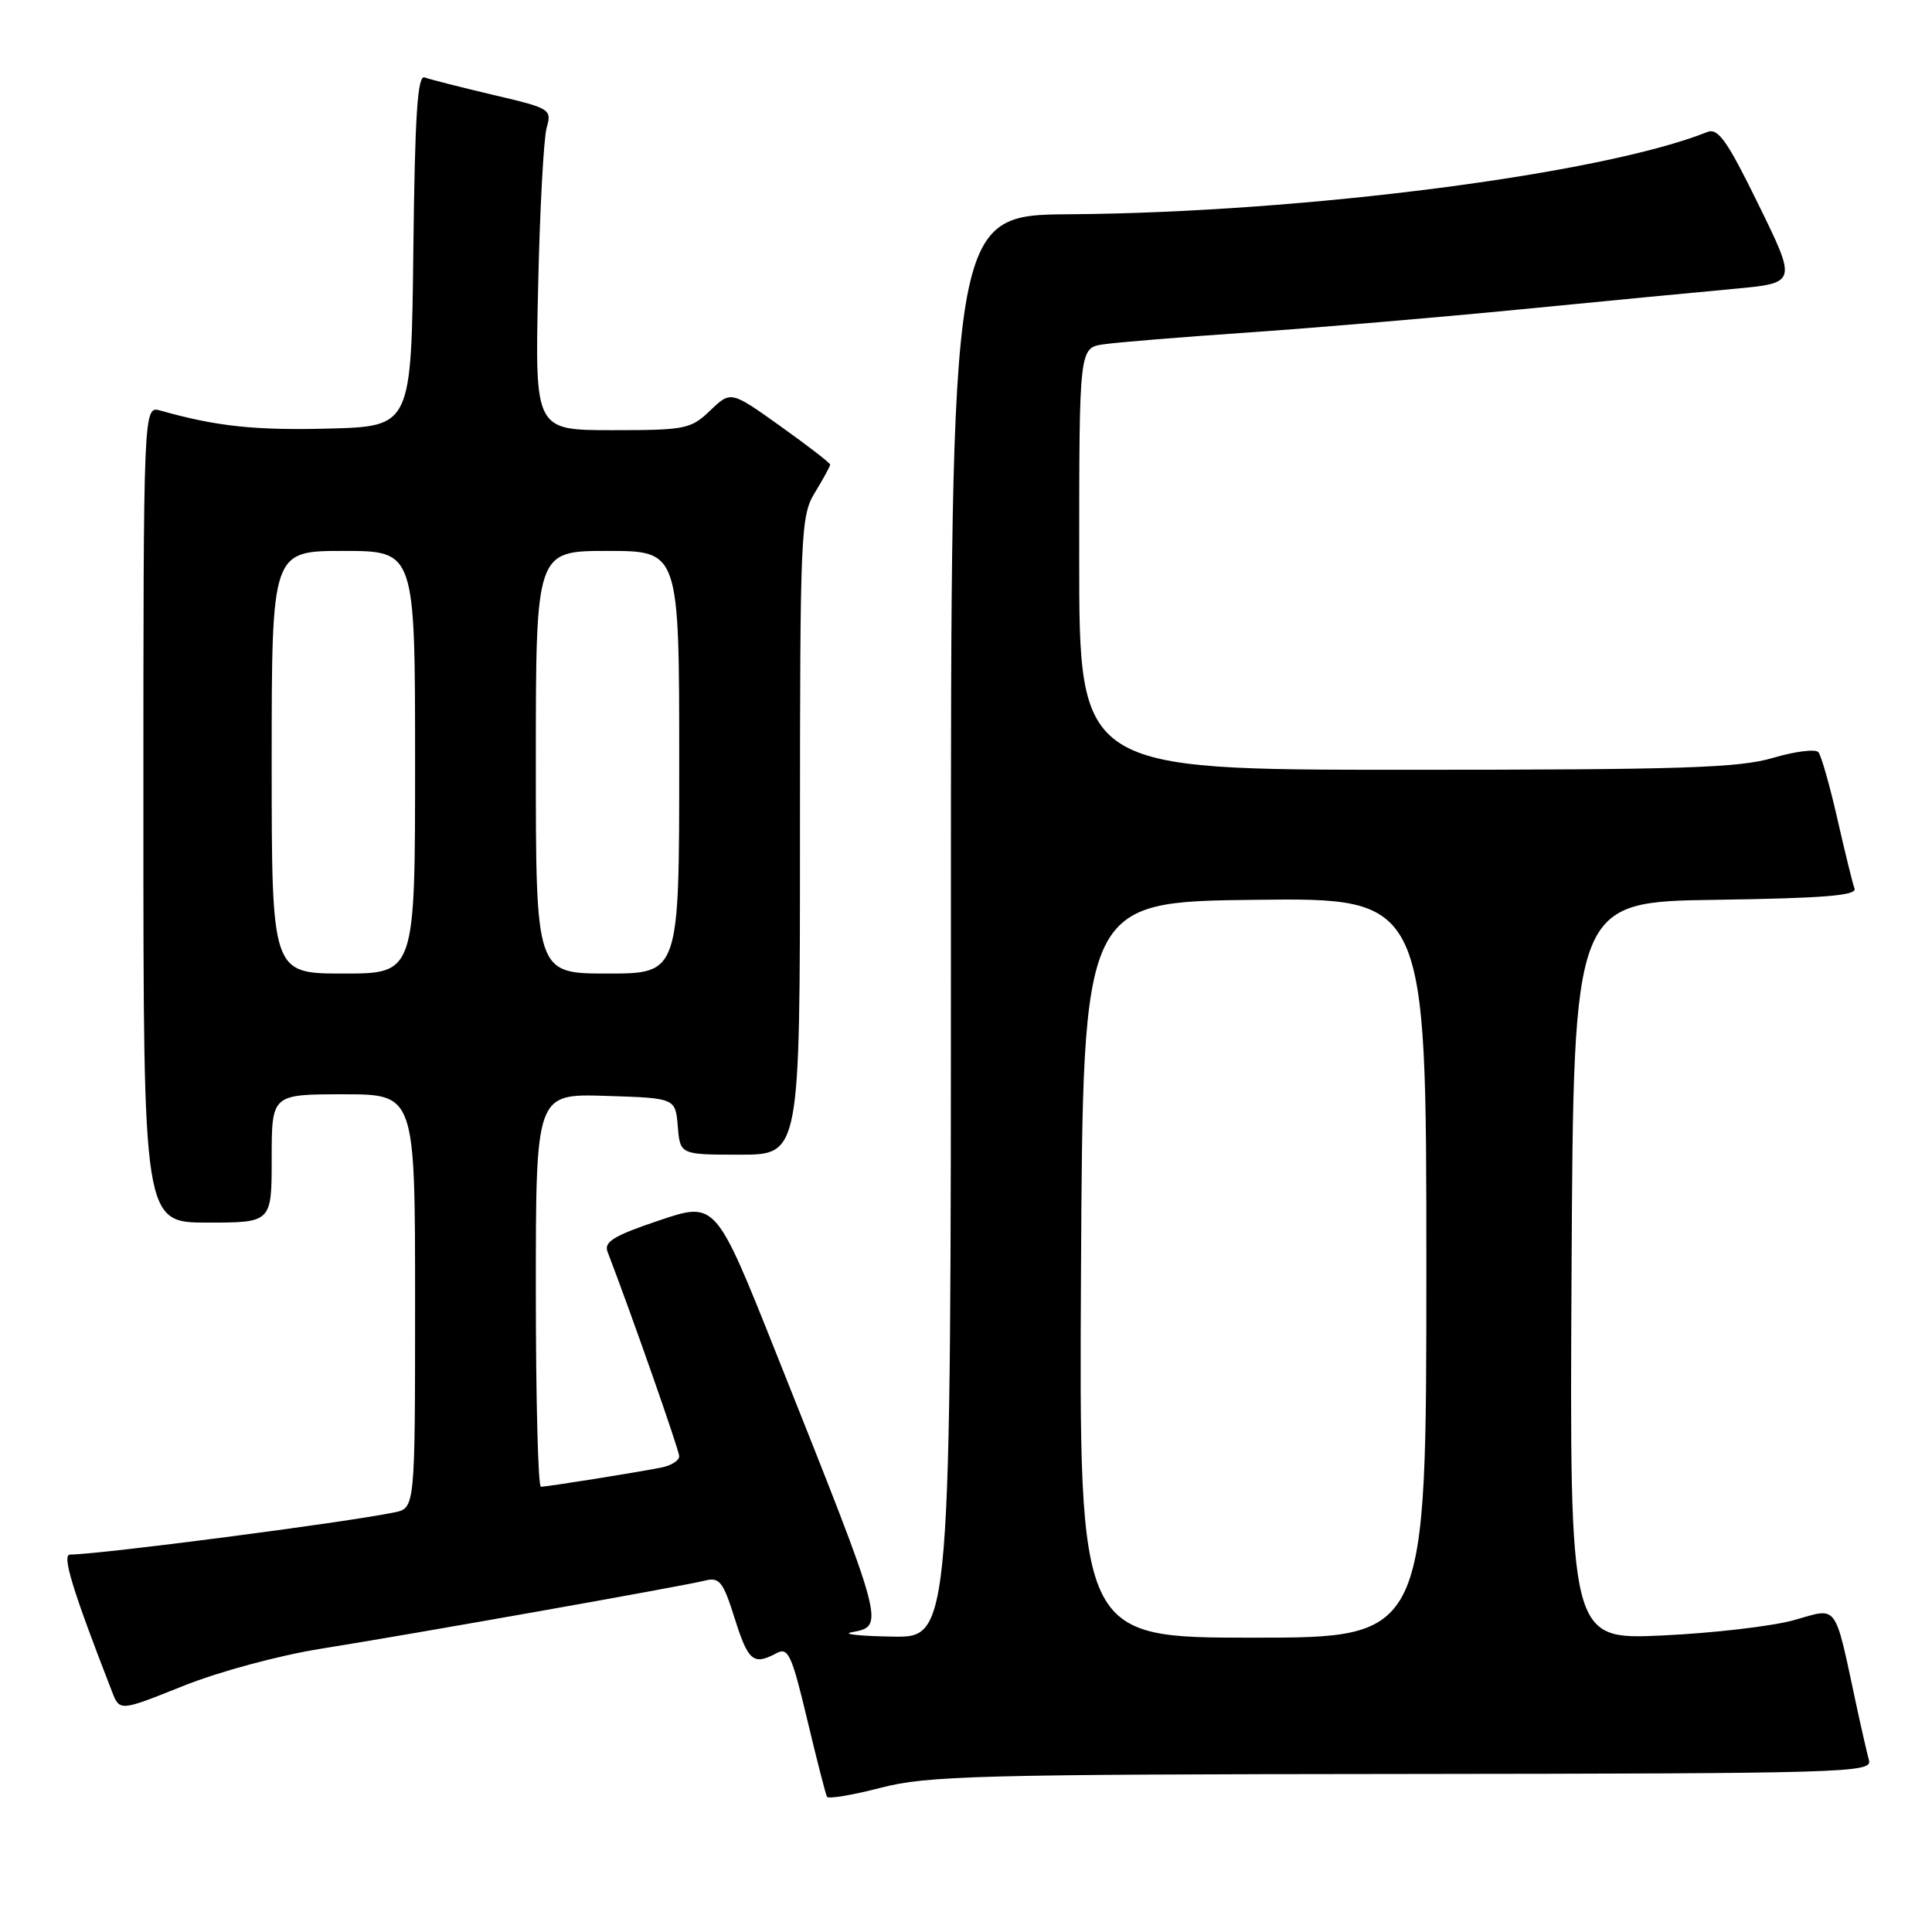 <?xml version="1.0" encoding="UTF-8" standalone="no"?>
<!DOCTYPE svg PUBLIC "-//W3C//DTD SVG 1.1//EN" "http://www.w3.org/Graphics/SVG/1.1/DTD/svg11.dtd" >
<svg xmlns="http://www.w3.org/2000/svg" xmlns:xlink="http://www.w3.org/1999/xlink" version="1.1" viewBox="0 0 256 256">
 <g >
 <path fill="currentColor"
d=" M 185.82 235.06 C 244.67 235.00 248.11 234.90 247.65 233.25 C 247.39 232.29 246.64 229.03 245.99 226.00 C 243.02 212.17 243.63 213.00 237.74 214.67 C 234.86 215.48 226.98 216.40 220.24 216.71 C 207.98 217.27 207.98 217.27 208.24 168.39 C 208.50 119.50 208.50 119.50 227.35 119.23 C 241.74 119.02 246.09 118.66 245.73 117.73 C 245.48 117.05 244.46 112.90 243.46 108.50 C 242.46 104.10 241.33 100.13 240.95 99.67 C 240.56 99.22 237.86 99.56 234.94 100.42 C 230.47 101.75 222.84 102.00 186.32 102.00 C 143.00 102.00 143.00 102.00 143.00 74.05 C 143.00 46.09 143.00 46.09 146.25 45.62 C 148.04 45.36 156.70 44.65 165.50 44.05 C 174.30 43.44 190.50 42.07 201.50 40.99 C 212.50 39.91 225.23 38.69 229.80 38.27 C 238.10 37.50 238.10 37.50 233.03 27.15 C 228.87 18.65 227.66 16.92 226.23 17.49 C 212.33 23.06 172.75 28.17 141.75 28.39 C 126.00 28.50 126.00 28.50 126.00 122.75 C 126.00 217.00 126.00 217.00 118.25 216.86 C 113.99 216.79 111.54 216.53 112.81 216.29 C 117.29 215.43 117.39 215.80 102.86 179.35 C 94.83 159.19 94.83 159.19 87.35 161.71 C 81.34 163.73 80.00 164.55 80.50 165.86 C 83.67 174.11 90.00 192.18 90.00 192.96 C 90.00 193.51 88.99 194.17 87.75 194.43 C 84.84 195.03 72.54 197.00 71.67 197.00 C 71.30 197.00 71.00 185.28 71.00 170.96 C 71.00 144.92 71.00 144.92 80.25 145.21 C 89.50 145.50 89.50 145.50 89.81 149.25 C 90.12 153.00 90.12 153.00 98.06 153.00 C 106.00 153.00 106.00 153.00 106.00 110.75 C 106.01 70.29 106.09 68.36 108.00 65.23 C 109.10 63.43 110.00 61.78 110.00 61.56 C 110.00 61.35 107.04 59.06 103.42 56.48 C 96.84 51.78 96.84 51.78 94.11 54.39 C 91.54 56.86 90.83 57.00 81.13 57.00 C 70.88 57.00 70.88 57.00 71.30 38.25 C 71.52 27.94 72.04 18.35 72.43 16.95 C 73.14 14.47 72.95 14.35 65.33 12.57 C 61.02 11.55 56.95 10.52 56.27 10.26 C 55.32 9.91 54.98 15.16 54.77 33.15 C 54.50 56.50 54.50 56.50 43.53 56.79 C 33.75 57.04 28.68 56.50 21.25 54.40 C 19.00 53.77 19.00 53.77 19.00 107.88 C 19.00 162.00 19.00 162.00 27.50 162.00 C 36.00 162.00 36.00 162.00 36.00 153.50 C 36.00 145.00 36.00 145.00 45.50 145.00 C 55.00 145.00 55.00 145.00 55.00 172.42 C 55.00 199.84 55.00 199.84 52.25 200.40 C 45.58 201.77 13.31 205.96 9.28 205.99 C 8.17 206.00 9.60 210.67 14.84 224.14 C 15.86 226.77 15.86 226.77 24.24 223.41 C 28.97 221.51 36.96 219.35 42.56 218.46 C 54.82 216.50 90.41 210.19 93.40 209.44 C 95.33 208.95 95.81 209.55 97.35 214.44 C 99.14 220.13 99.83 220.70 102.88 219.06 C 104.44 218.23 104.90 219.22 106.95 227.81 C 108.22 233.14 109.40 237.76 109.58 238.08 C 109.76 238.40 112.97 237.86 116.70 236.89 C 122.84 235.29 129.51 235.11 185.82 235.06 Z  M 143.24 168.25 C 143.50 119.50 143.50 119.50 166.25 119.23 C 189.00 118.96 189.00 118.96 189.00 167.98 C 189.00 217.00 189.00 217.00 165.99 217.00 C 142.98 217.00 142.98 217.00 143.24 168.25 Z  M 36.00 101.00 C 36.00 73.00 36.00 73.00 45.50 73.00 C 55.00 73.00 55.00 73.00 55.00 101.00 C 55.00 129.00 55.00 129.00 45.50 129.00 C 36.00 129.00 36.00 129.00 36.00 101.00 Z  M 71.00 101.00 C 71.00 73.00 71.00 73.00 80.50 73.00 C 90.00 73.00 90.00 73.00 90.00 101.00 C 90.00 129.00 90.00 129.00 80.50 129.00 C 71.00 129.00 71.00 129.00 71.00 101.00 Z "/>
</g>
</svg>